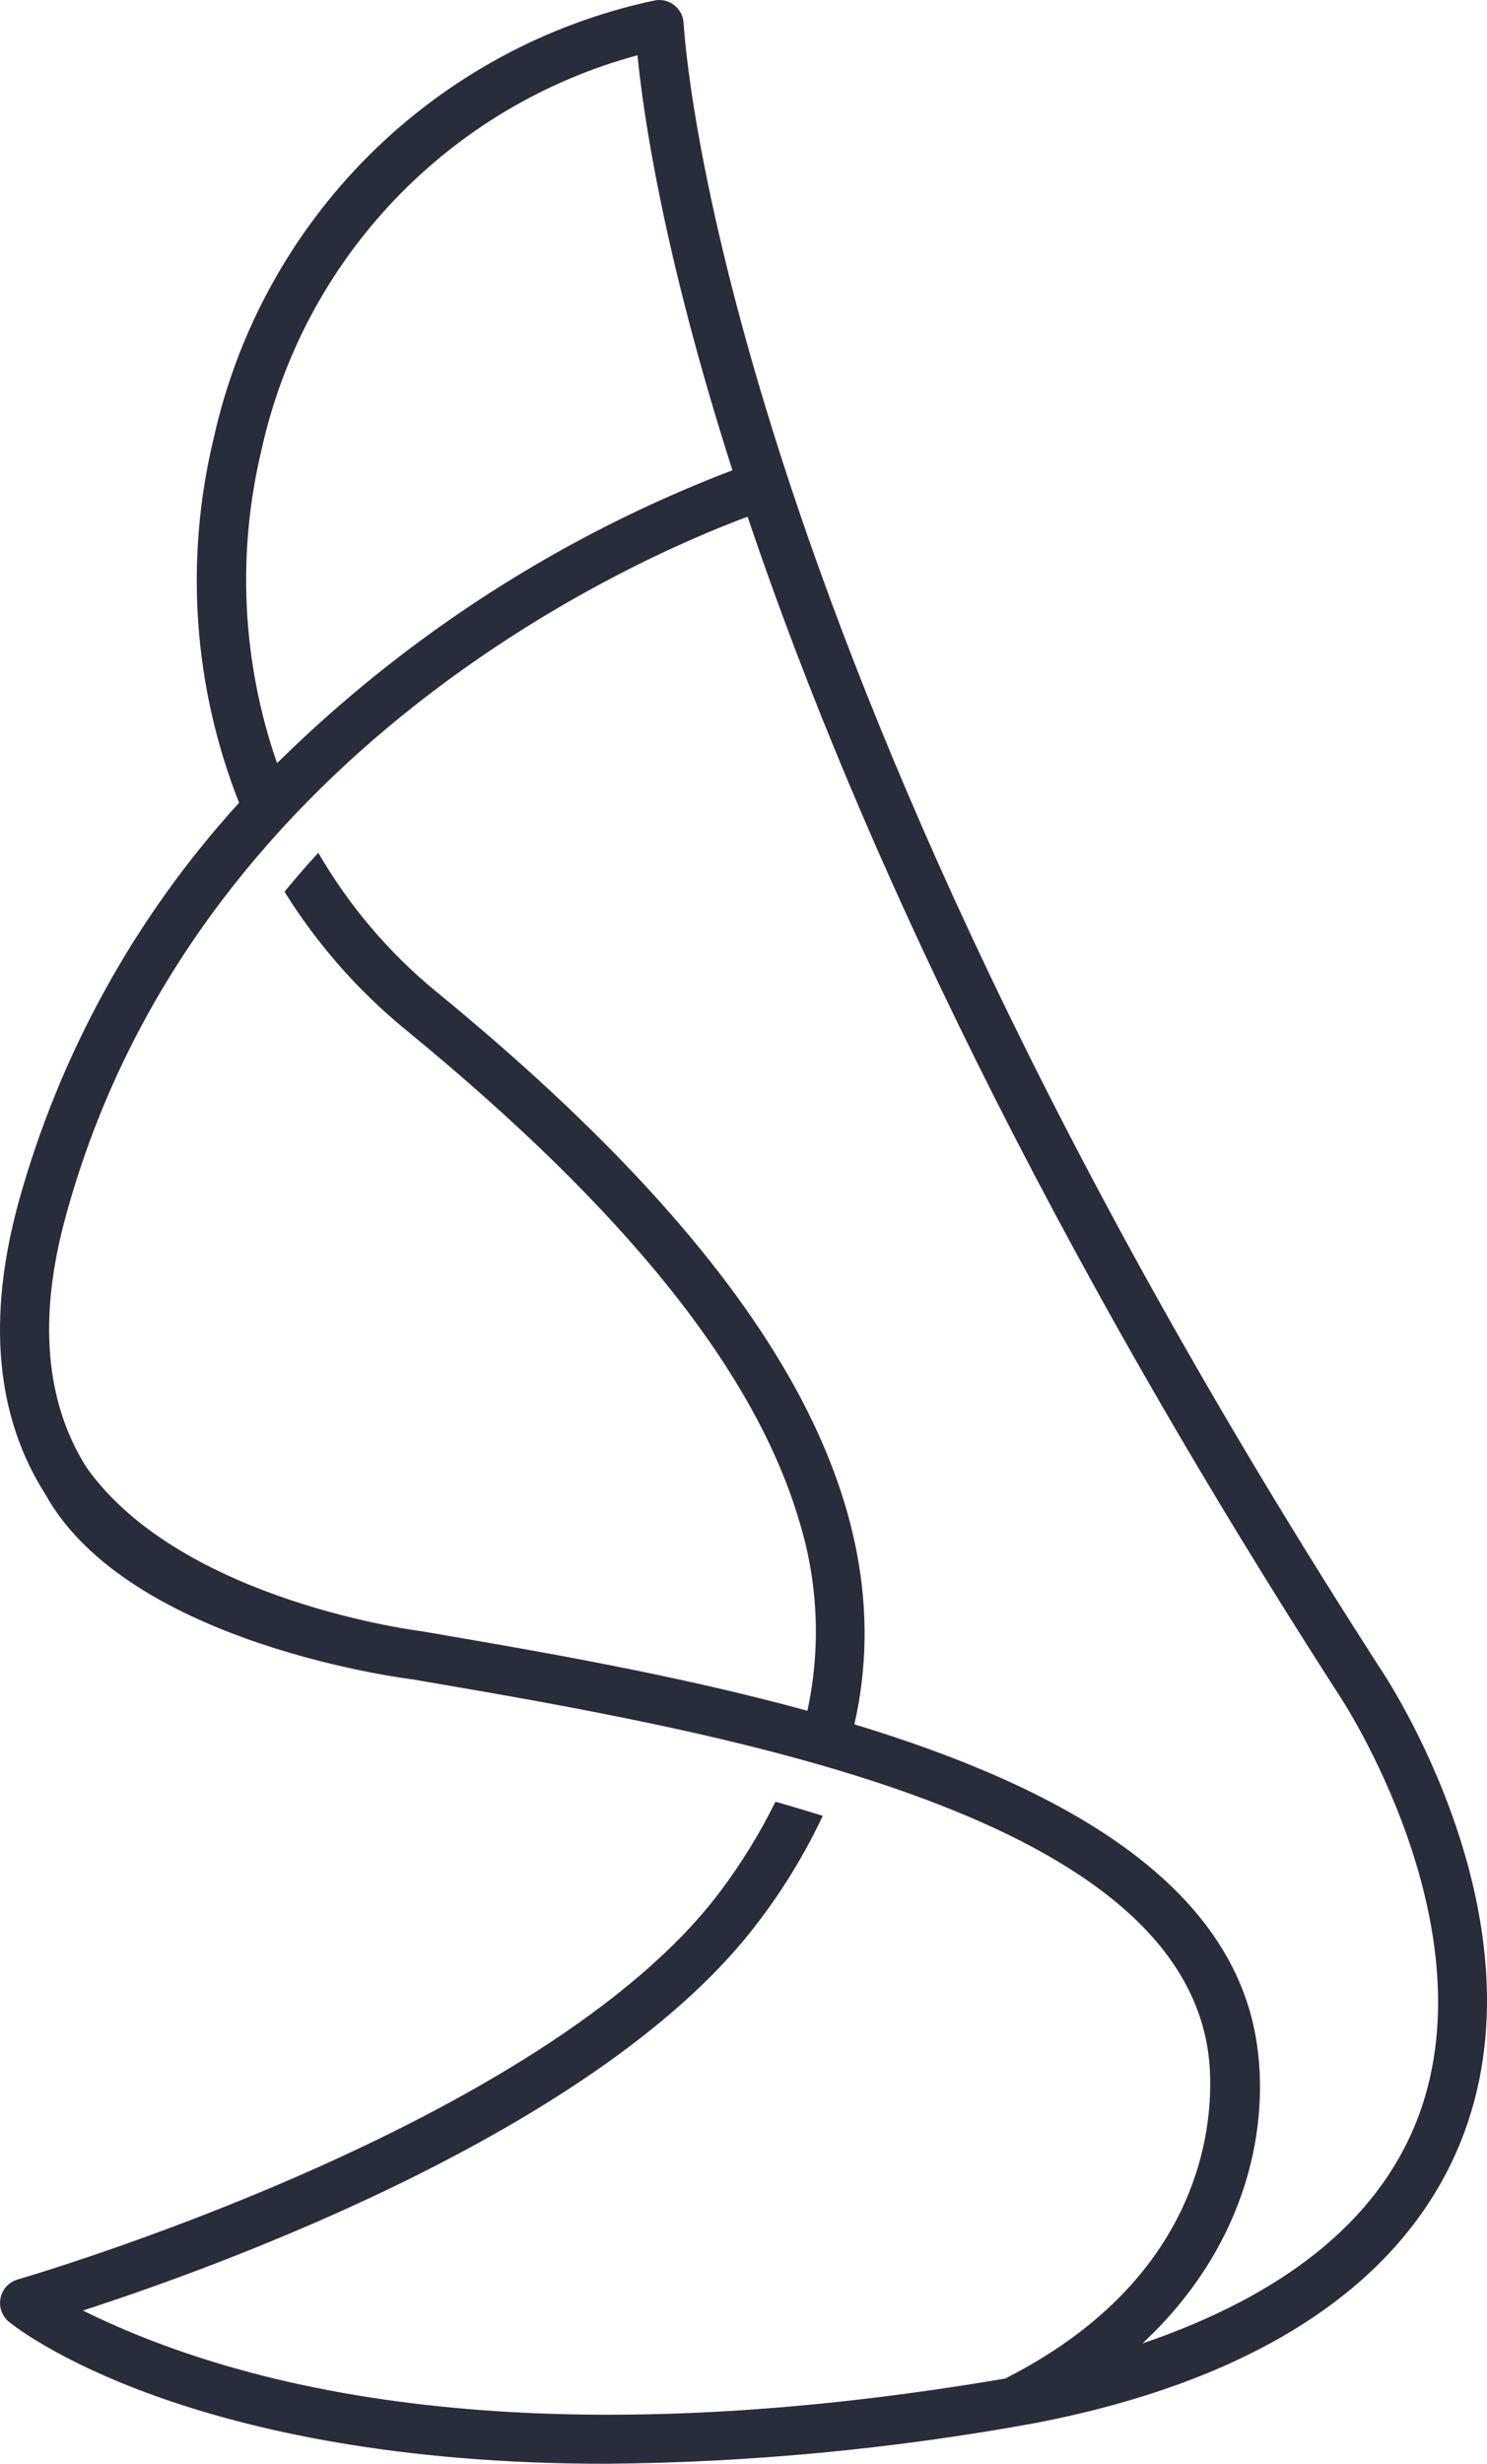 <svg width="64" height="106" viewBox="0 0 64 106" fill="none" xmlns="http://www.w3.org/2000/svg">
<path d="M59.367 71.724C30.715 27.272 29.455 1.273 29.423 1.015C29.418 0.86 29.378 0.709 29.308 0.571C29.237 0.434 29.137 0.313 29.014 0.219C28.892 0.124 28.75 0.058 28.599 0.025C28.448 -0.009 28.292 -0.008 28.141 0.026C23.515 1.016 19.27 3.317 15.911 6.655C12.553 9.993 10.223 14.227 9.198 18.853C7.937 24.069 8.318 29.548 10.29 34.538C5.816 39.447 2.561 45.344 0.792 51.75C-0.563 56.723 -0.18 60.937 1.943 64.273C5.547 70.803 17.776 72.256 17.776 72.256C30.826 74.487 50.547 77.854 52.002 88.315C52.212 89.82 52.759 97.518 43.266 102.332C27.831 104.963 13.752 104.437 3.566 99.407C9.592 97.455 26.066 91.477 32.685 82.627C33.748 81.224 34.661 79.715 35.412 78.123C34.734 77.912 34.051 77.707 33.374 77.517C32.706 78.873 31.913 80.162 31.004 81.369C23.429 91.493 0.987 98.007 0.761 98.07C0.577 98.124 0.411 98.226 0.281 98.367C0.151 98.508 0.062 98.682 0.023 98.87C-0.015 99.058 -0.001 99.253 0.063 99.434C0.127 99.615 0.239 99.775 0.388 99.896C0.777 100.212 8.126 106 26.072 106C32.264 105.95 38.44 105.365 44.532 104.253C54.324 102.369 60.455 98.118 62.866 92.151C66.685 82.69 59.656 72.15 59.367 71.724ZM11.262 19.326C12.156 15.291 14.136 11.578 16.987 8.59C19.839 5.602 23.453 3.454 27.437 2.378C27.684 4.888 28.546 10.944 31.524 20.232C24.191 23.029 17.517 27.32 11.924 32.834C10.414 28.488 10.184 23.799 11.262 19.326ZM60.933 91.351C59.231 95.561 55.275 98.744 49.171 100.822C53.468 96.823 54.645 91.877 54.109 88.025C53.126 80.98 45.598 76.865 36.773 74.187C38.947 64.584 33.059 54.36 18.78 42.668C16.742 40.997 15.022 38.972 13.7 36.691C13.206 37.217 12.723 37.79 12.245 38.364C13.645 40.615 15.406 42.62 17.456 44.299C27.012 52.124 32.565 59.08 34.435 65.562C35.218 68.172 35.327 70.939 34.75 73.603C29.129 72.061 23.166 71.04 18.144 70.182C18.144 70.182 7.832 68.925 3.729 63.142C1.943 60.327 1.628 56.681 2.836 52.308C8.331 32.187 27.558 23.941 32.176 22.231C36.252 34.333 43.77 51.413 57.608 72.887C57.681 72.998 64.321 82.958 60.933 91.356V91.351Z" fill="#272D3A"/>
</svg>

